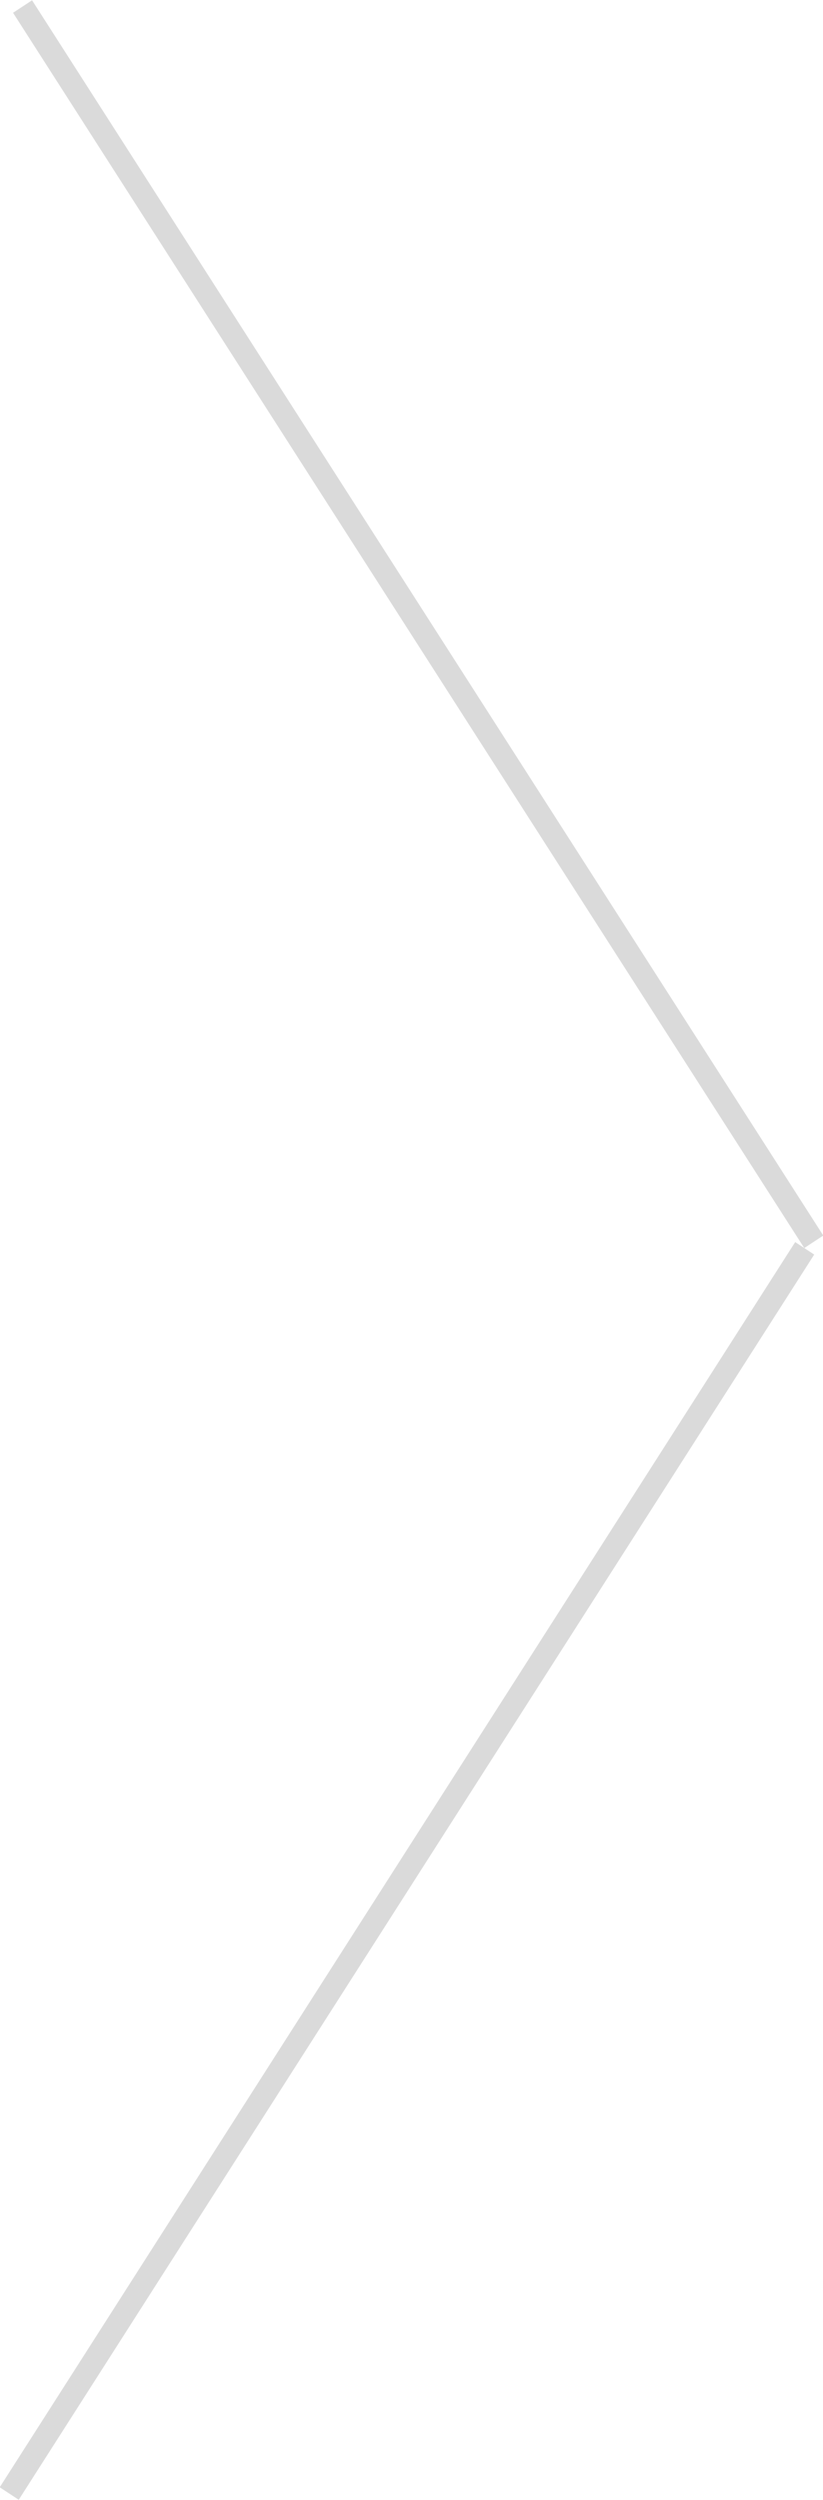 <?xml version="1.0" encoding="utf-8"?>
<svg xmlns="http://www.w3.org/2000/svg"
	xmlns:xlink="http://www.w3.org/1999/xlink"
	width="29px" height="88px" viewBox="0 0 29 88">
<path fillRule="evenodd" d="M 28.34 43.93C 28.34 43.93 0.46 0.45 0.46 0.45 0.46 0.45 1.13 0.01 1.13 0.01 1.13 0.01 29.01 43.49 29.01 43.49 29.01 43.49 28.34 43.93 28.34 43.93ZM 28.69 44.16C 28.69 44.16 0.66 87.99 0.66 87.99 0.66 87.99-0.01 87.55-0.01 87.55-0.01 87.55 28.02 43.72 28.02 43.72 28.02 43.72 28.69 44.16 28.69 44.16Z" fill="rgb(218,218,218)"/></svg>